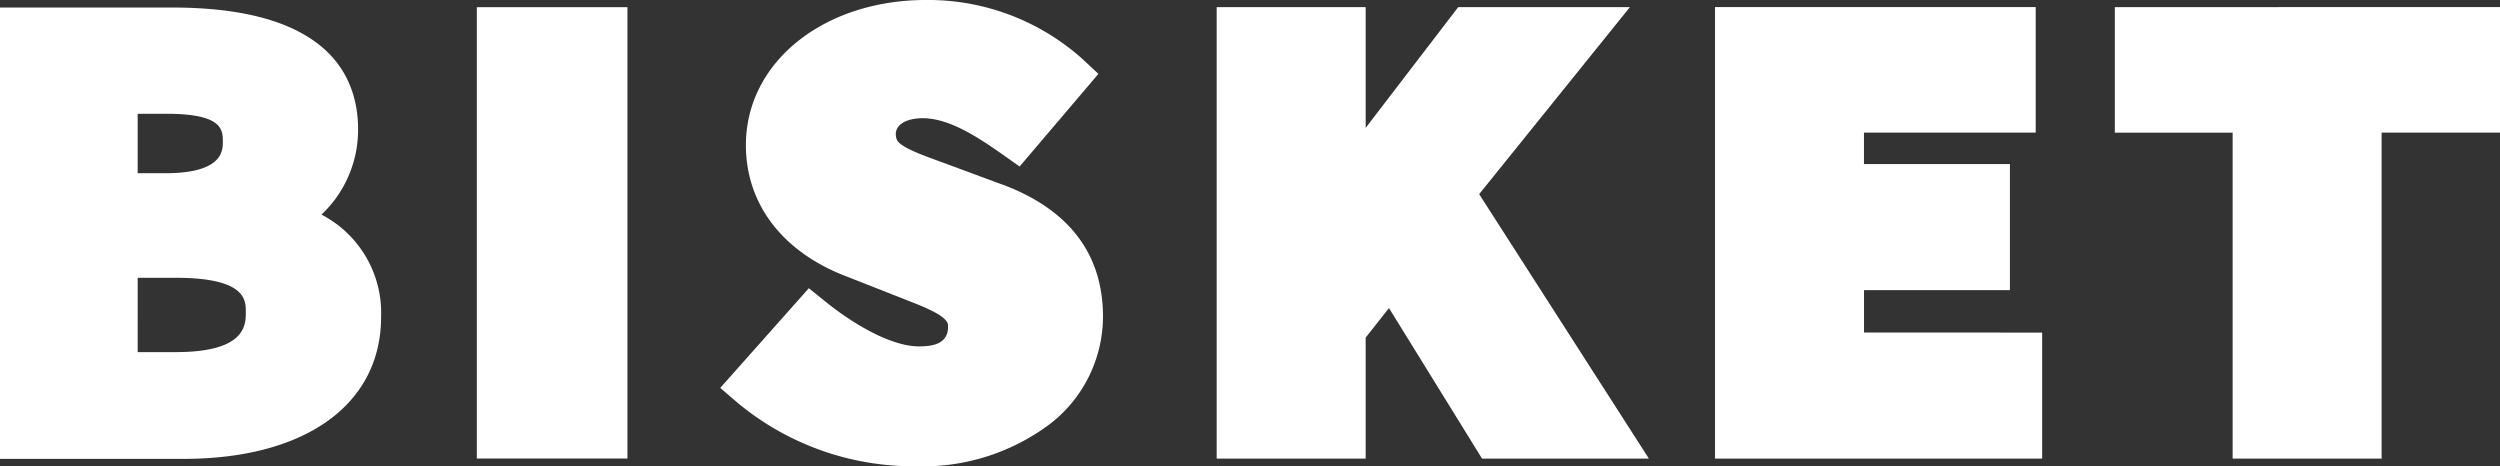 <svg data-name="그룹 39434" xmlns="http://www.w3.org/2000/svg" width="149.351" height="27.865"
     viewBox="0 0 149.351 27.865">
    <rect x="0" y="0" width="149.351" height="27.865" fill="#333333" stroke="none"/>
    <defs>
        <clipPath id="397ozw2cfa">
            <path data-name="사각형 34329" style="fill:#fff" d="M0 0h149.351v27.865H0z"/>
        </clipPath>
    </defs>
    <path data-name="사각형 34328" transform="translate(28.486 .429)" style="fill:#fff" d="M0 0h8.998v26.963H0z"/>
    <g data-name="그룹 39430">
        <g data-name="그룹 39429" style="clip-path:url(#397ozw2cfa)">
            <path data-name="패스 15639"
                  d="m208.309 11.03-3.26-1.207-.32-.118c-1.221-.447-2.583-.919-2.741-1.393-.214-.643.261-1.165 1.327-1.241 1.628-.116 3.406 1.032 5.041 2.186l.98.691 4.707-5.534-.918-.857A13.82 13.82 0 0 0 203.754 0c-6.139 0-10.771 3.726-10.771 8.666 0 3.571 2.239 6.45 6.122 7.892l3.776 1.486c1.486.579 2.156.992 2.176 1.383.06 1.15-.961 1.267-1.738 1.267-1.679 0-3.956-1.356-5.6-2.688l-.976-.787-5.292 5.955 1.013.871a16.422 16.422 0 0 0 10.593 3.81 12.672 12.672 0 0 0 8.171-2.586 8.128 8.128 0 0 0 3.088-6.342c0-3.746-2.019-6.407-6-7.9"
                  transform="translate(-148.423 -.001)" style="fill:#fff"/>
            <path data-name="패스 15640"
                  d="m339.119 13.063 9.006-11.173h-10.257l-5.53 7.215V1.891h-8.9v26.973h8.9v-7.23l1.393-1.764 5.561 8.993h9.967z"
                  transform="translate(-250.753 -1.465)" style="fill:#fff"/>
            <path data-name="패스 15641"
                  d="M464.8 21.336V18.8h8.716v-7.53h-8.719V9.392h10.26v-7.5H455.9v26.975h19.543v-7.53z"
                  transform="translate(-353.443 -1.469)" style="fill:#fff"/>
            <path data-name="패스 15642" d="M562.186 1.894v7.5h7.038v19.473h8.9V9.392h7.073v-7.5z"
                  transform="translate(-435.845 -1.469)" style="fill:#fff"/>
            <path data-name="패스 15643"
                  d="M19.205 14.379a6.976 6.976 0 0 0 2.188-5.072c0-3.33-1.928-7.3-11.111-7.3H0V28.97h10.967c7.276 0 11.8-3.251 11.8-8.483a6.613 6.613 0 0 0-3.559-6.108m-9.323-2.474h-1.66V8.354h1.732c3.355 0 3.355.969 3.355 1.677 0 .512 0 1.874-3.427 1.874m-1.66 6.248H10.5c4.185 0 4.185 1.326 4.185 2.039 0 .779 0 2.4-4.185 2.4H8.225z"
                  transform="translate(0 -1.557)" style="fill:#fff"/>
        </g>
    </g>
</svg>
